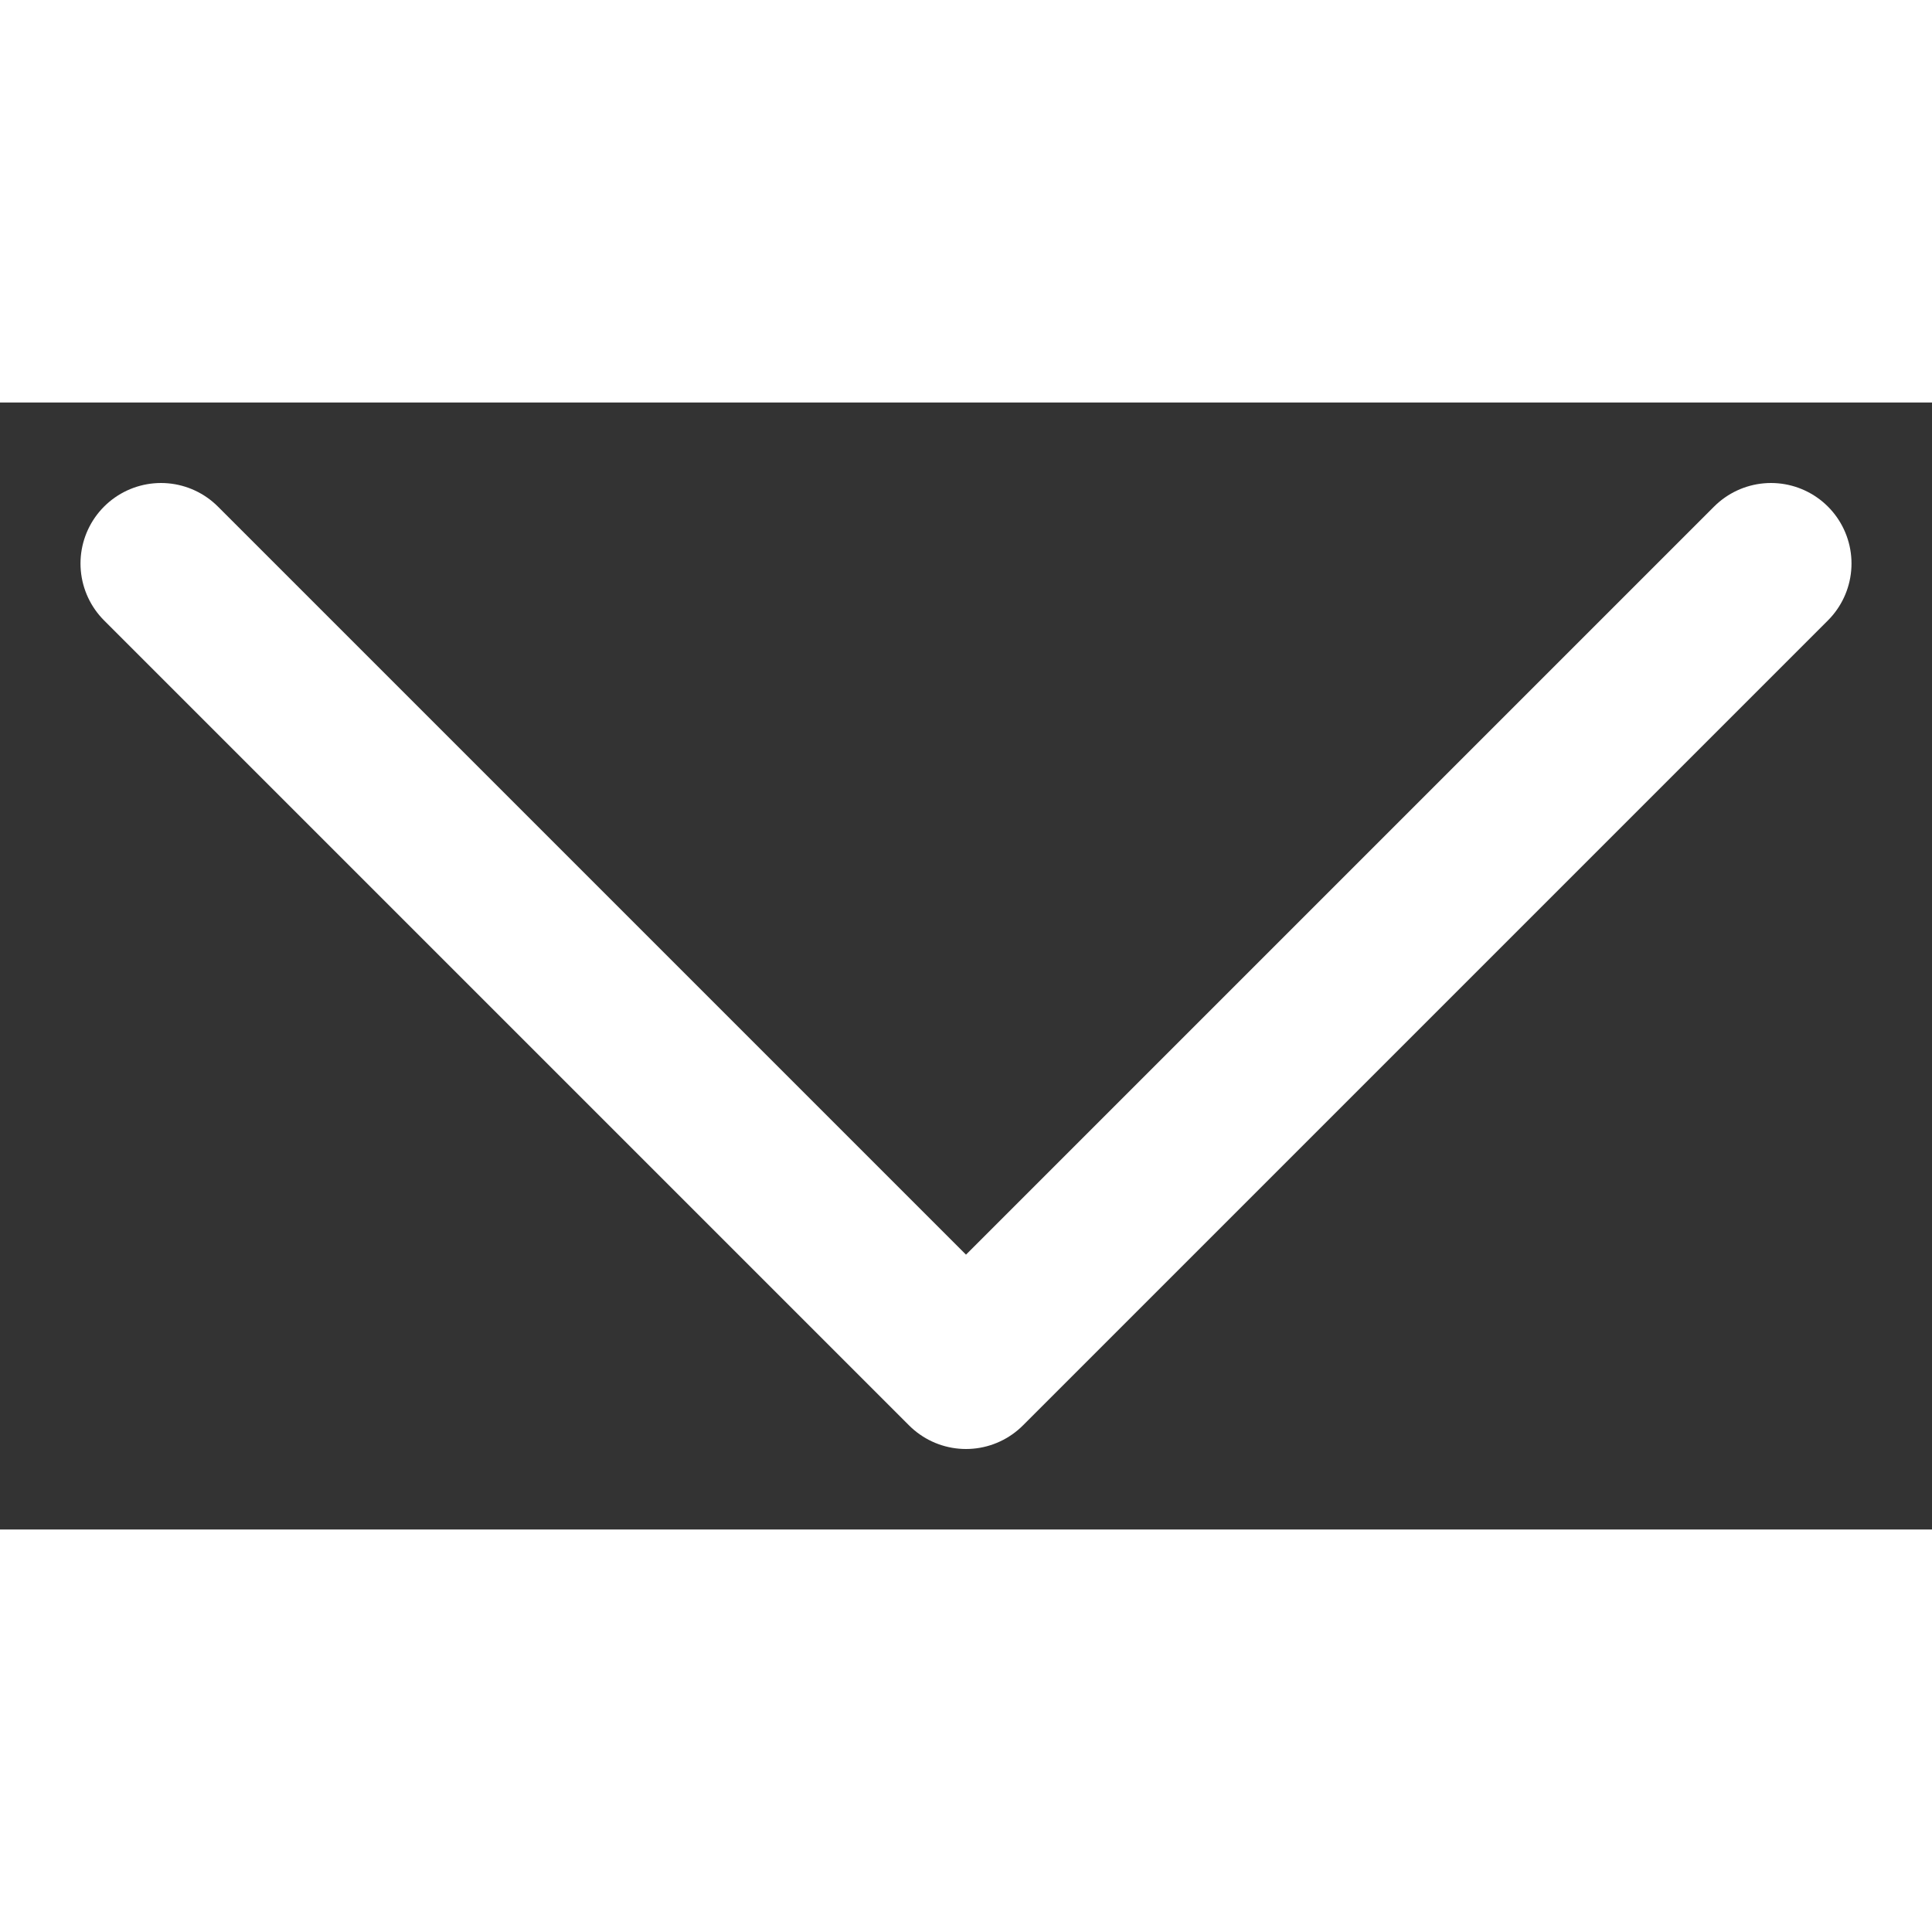 <?xml version="1.0" encoding="UTF-8"?>
<svg width="24px" height="24px" viewBox="0 0 12 7" version="1.1" xmlns="http://www.w3.org/2000/svg" xmlns:xlink="http://www.w3.org/1999/xlink">
    <rect x="0" y="0" width="12" height="7" fill="#333333" stroke="none"/>
    <title>down</title>
    <g id="Page-1" stroke="none" stroke-width="1" fill="none" fill-rule="evenodd" stroke-linecap="round" stroke-linejoin="round">
        <g id="TopScore-合并后-1" transform="translate(-298, -193)" stroke="#fff">
            <g id="down" transform="translate(299, 194)">
                <polyline id="Path-3" points="0 0 5 5 10 0"></polyline>
            </g>
        </g>
    </g>
</svg>